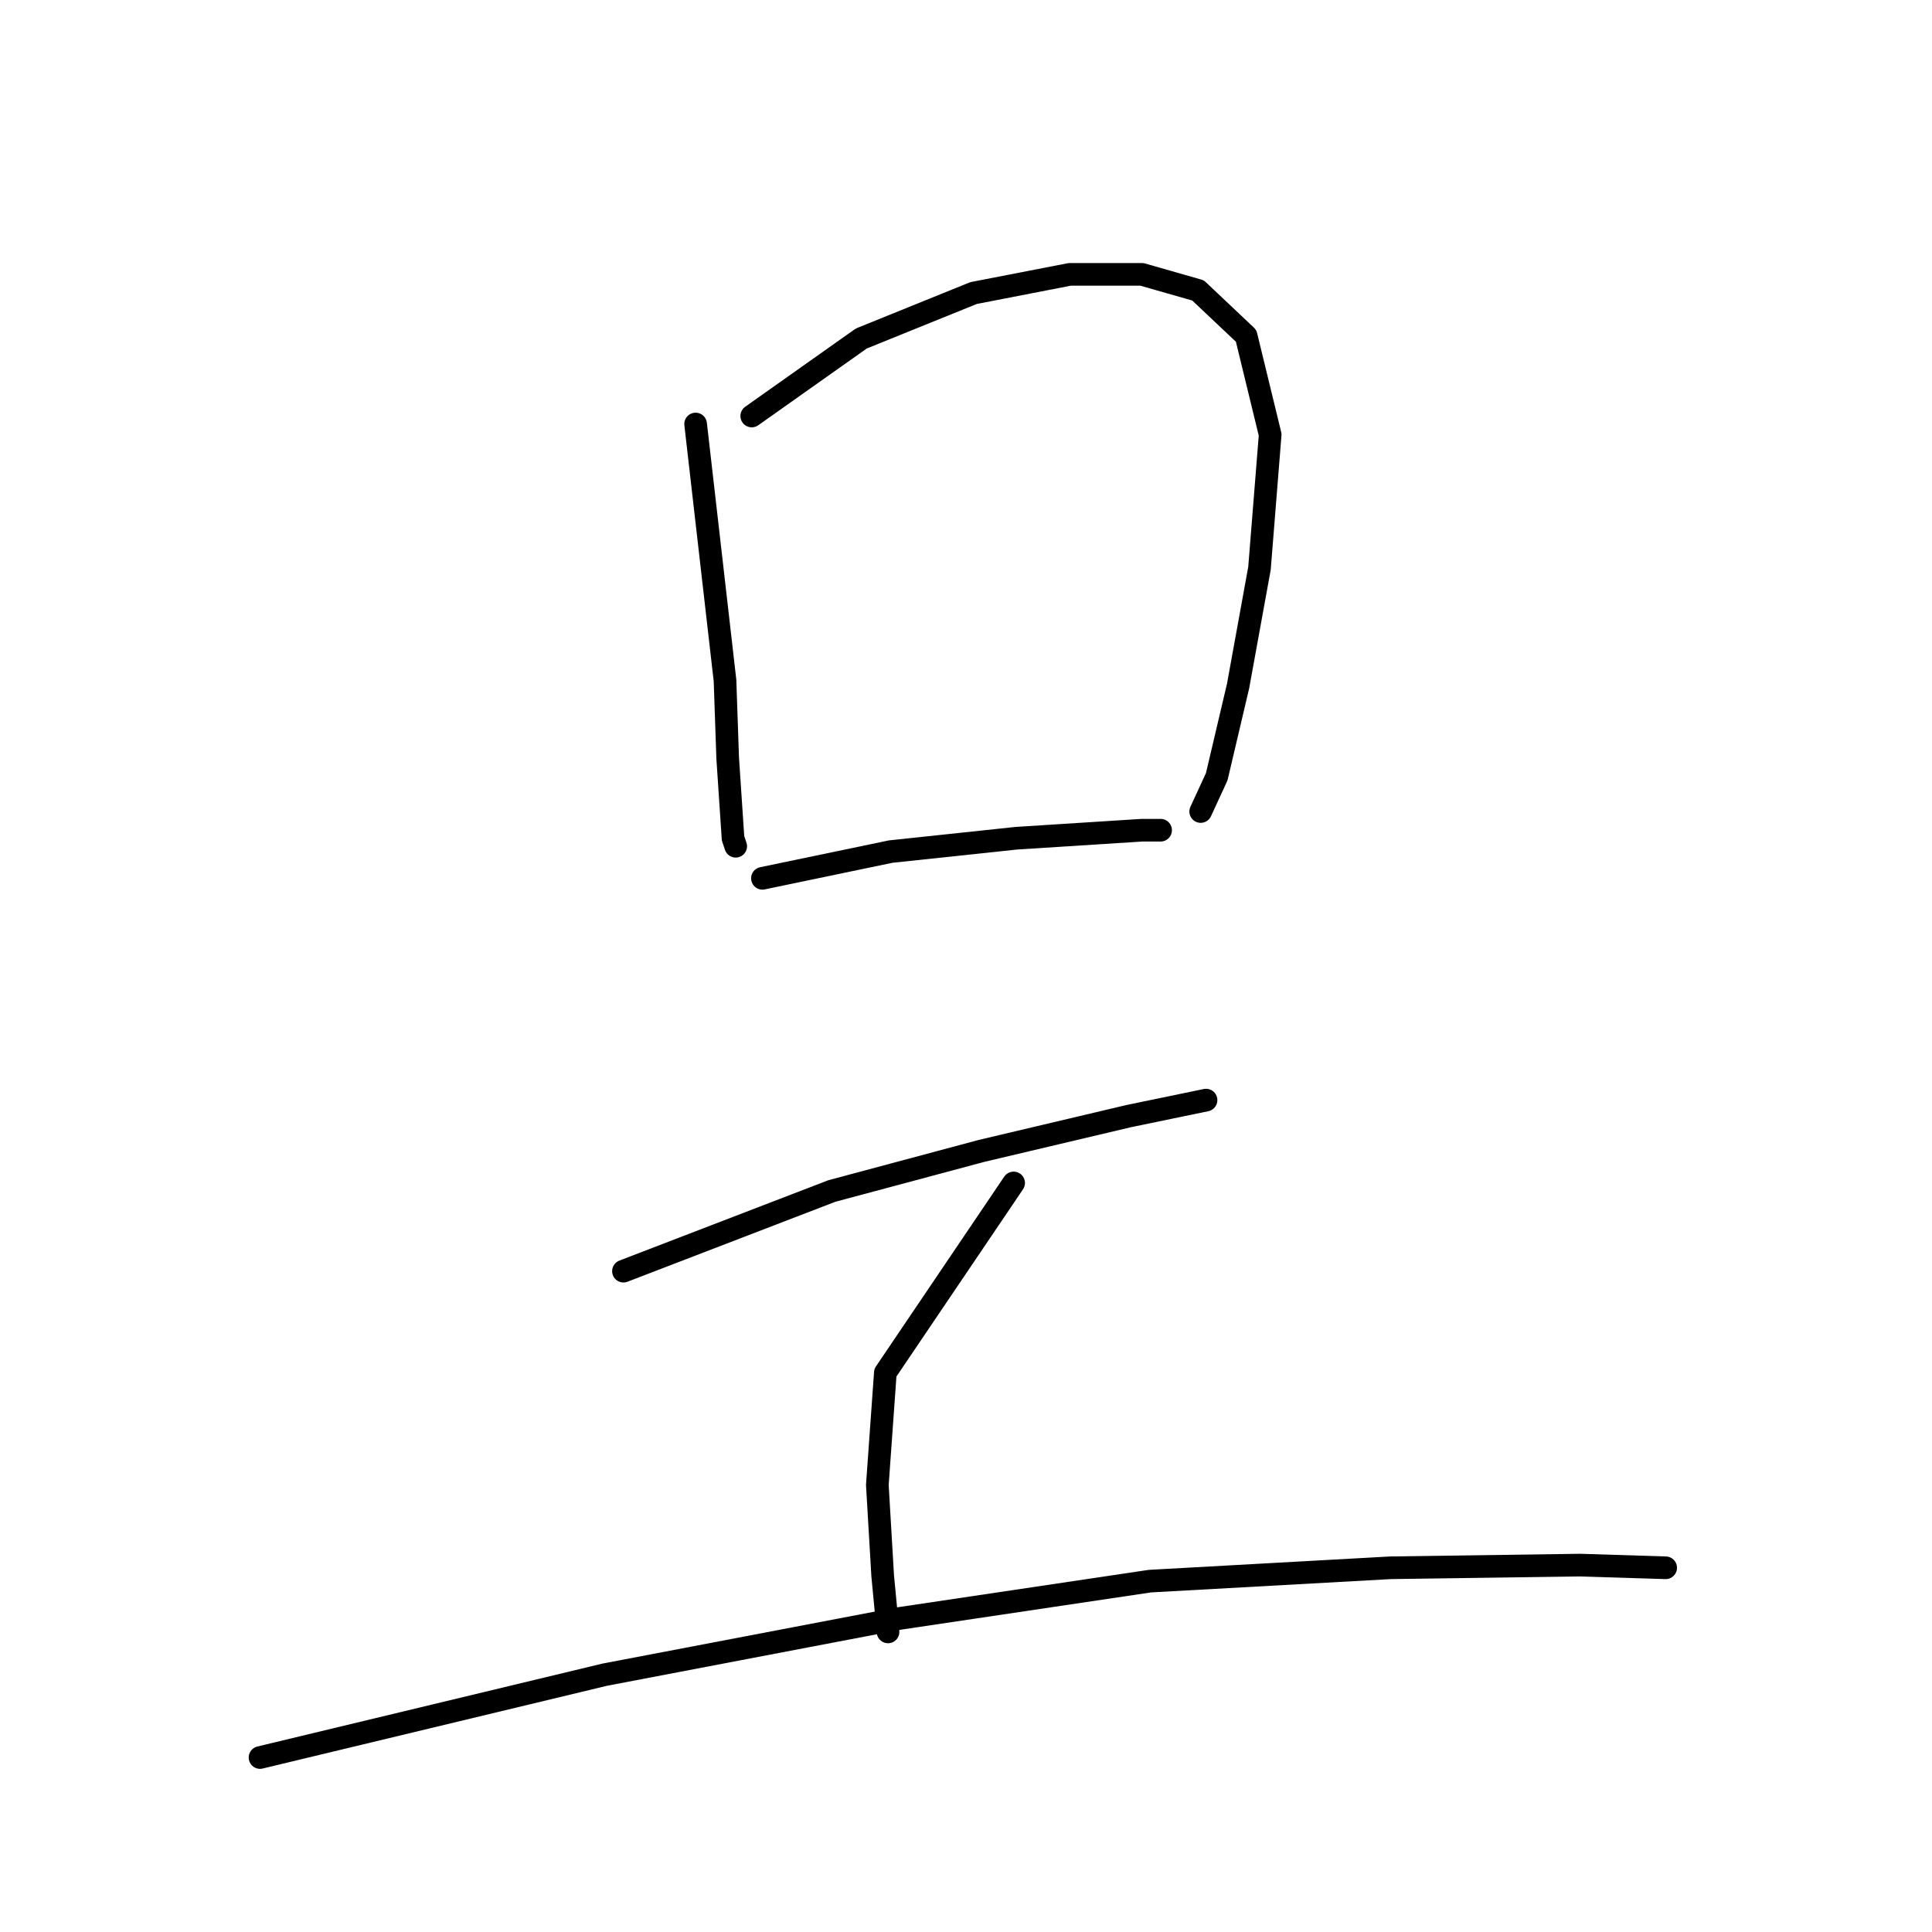 <?xml version="1.0" standalone="no"?>
    <svg width="256" height="256" xmlns="http://www.w3.org/2000/svg" version="1.1">
    <polyline stroke="black" stroke-width="3" stroke-linecap="round" fill="transparent" stroke-linejoin="round" points="92.173 56.184 96.068 90.178 96.422 100.447 96.776 105.758 97.13 111.07 97.485 112.132 97.485 112.132 " />
        <polyline stroke="black" stroke-width="3" stroke-linecap="round" fill="transparent" stroke-linejoin="round" points="99.609 55.122 114.127 44.853 128.999 38.833 141.747 36.355 151.308 36.355 158.744 38.479 165.118 44.499 168.304 57.601 166.888 75.306 164.055 90.886 161.222 102.925 159.098 107.529 159.098 107.529 " />
        <polyline stroke="black" stroke-width="3" stroke-linecap="round" fill="transparent" stroke-linejoin="round" points="101.026 116.381 118.022 112.84 134.665 111.07 151.308 110.007 153.786 110.007 153.786 110.007 " />
        <polyline stroke="black" stroke-width="3" stroke-linecap="round" fill="transparent" stroke-linejoin="round" points="82.612 168.434 110.232 157.811 130.062 152.499 149.537 147.896 159.806 145.771 159.806 145.771 " />
        <polyline stroke="black" stroke-width="3" stroke-linecap="round" fill="transparent" stroke-linejoin="round" points="134.311 156.748 117.314 181.89 116.252 196.762 116.96 208.801 117.668 216.237 117.668 216.237 " />
        <polyline stroke="black" stroke-width="3" stroke-linecap="round" fill="transparent" stroke-linejoin="round" points="34.455 232.88 80.134 221.903 119.085 214.467 152.37 209.509 184.239 207.739 209.38 207.385 220.711 207.739 220.711 207.739 " />
        </svg>